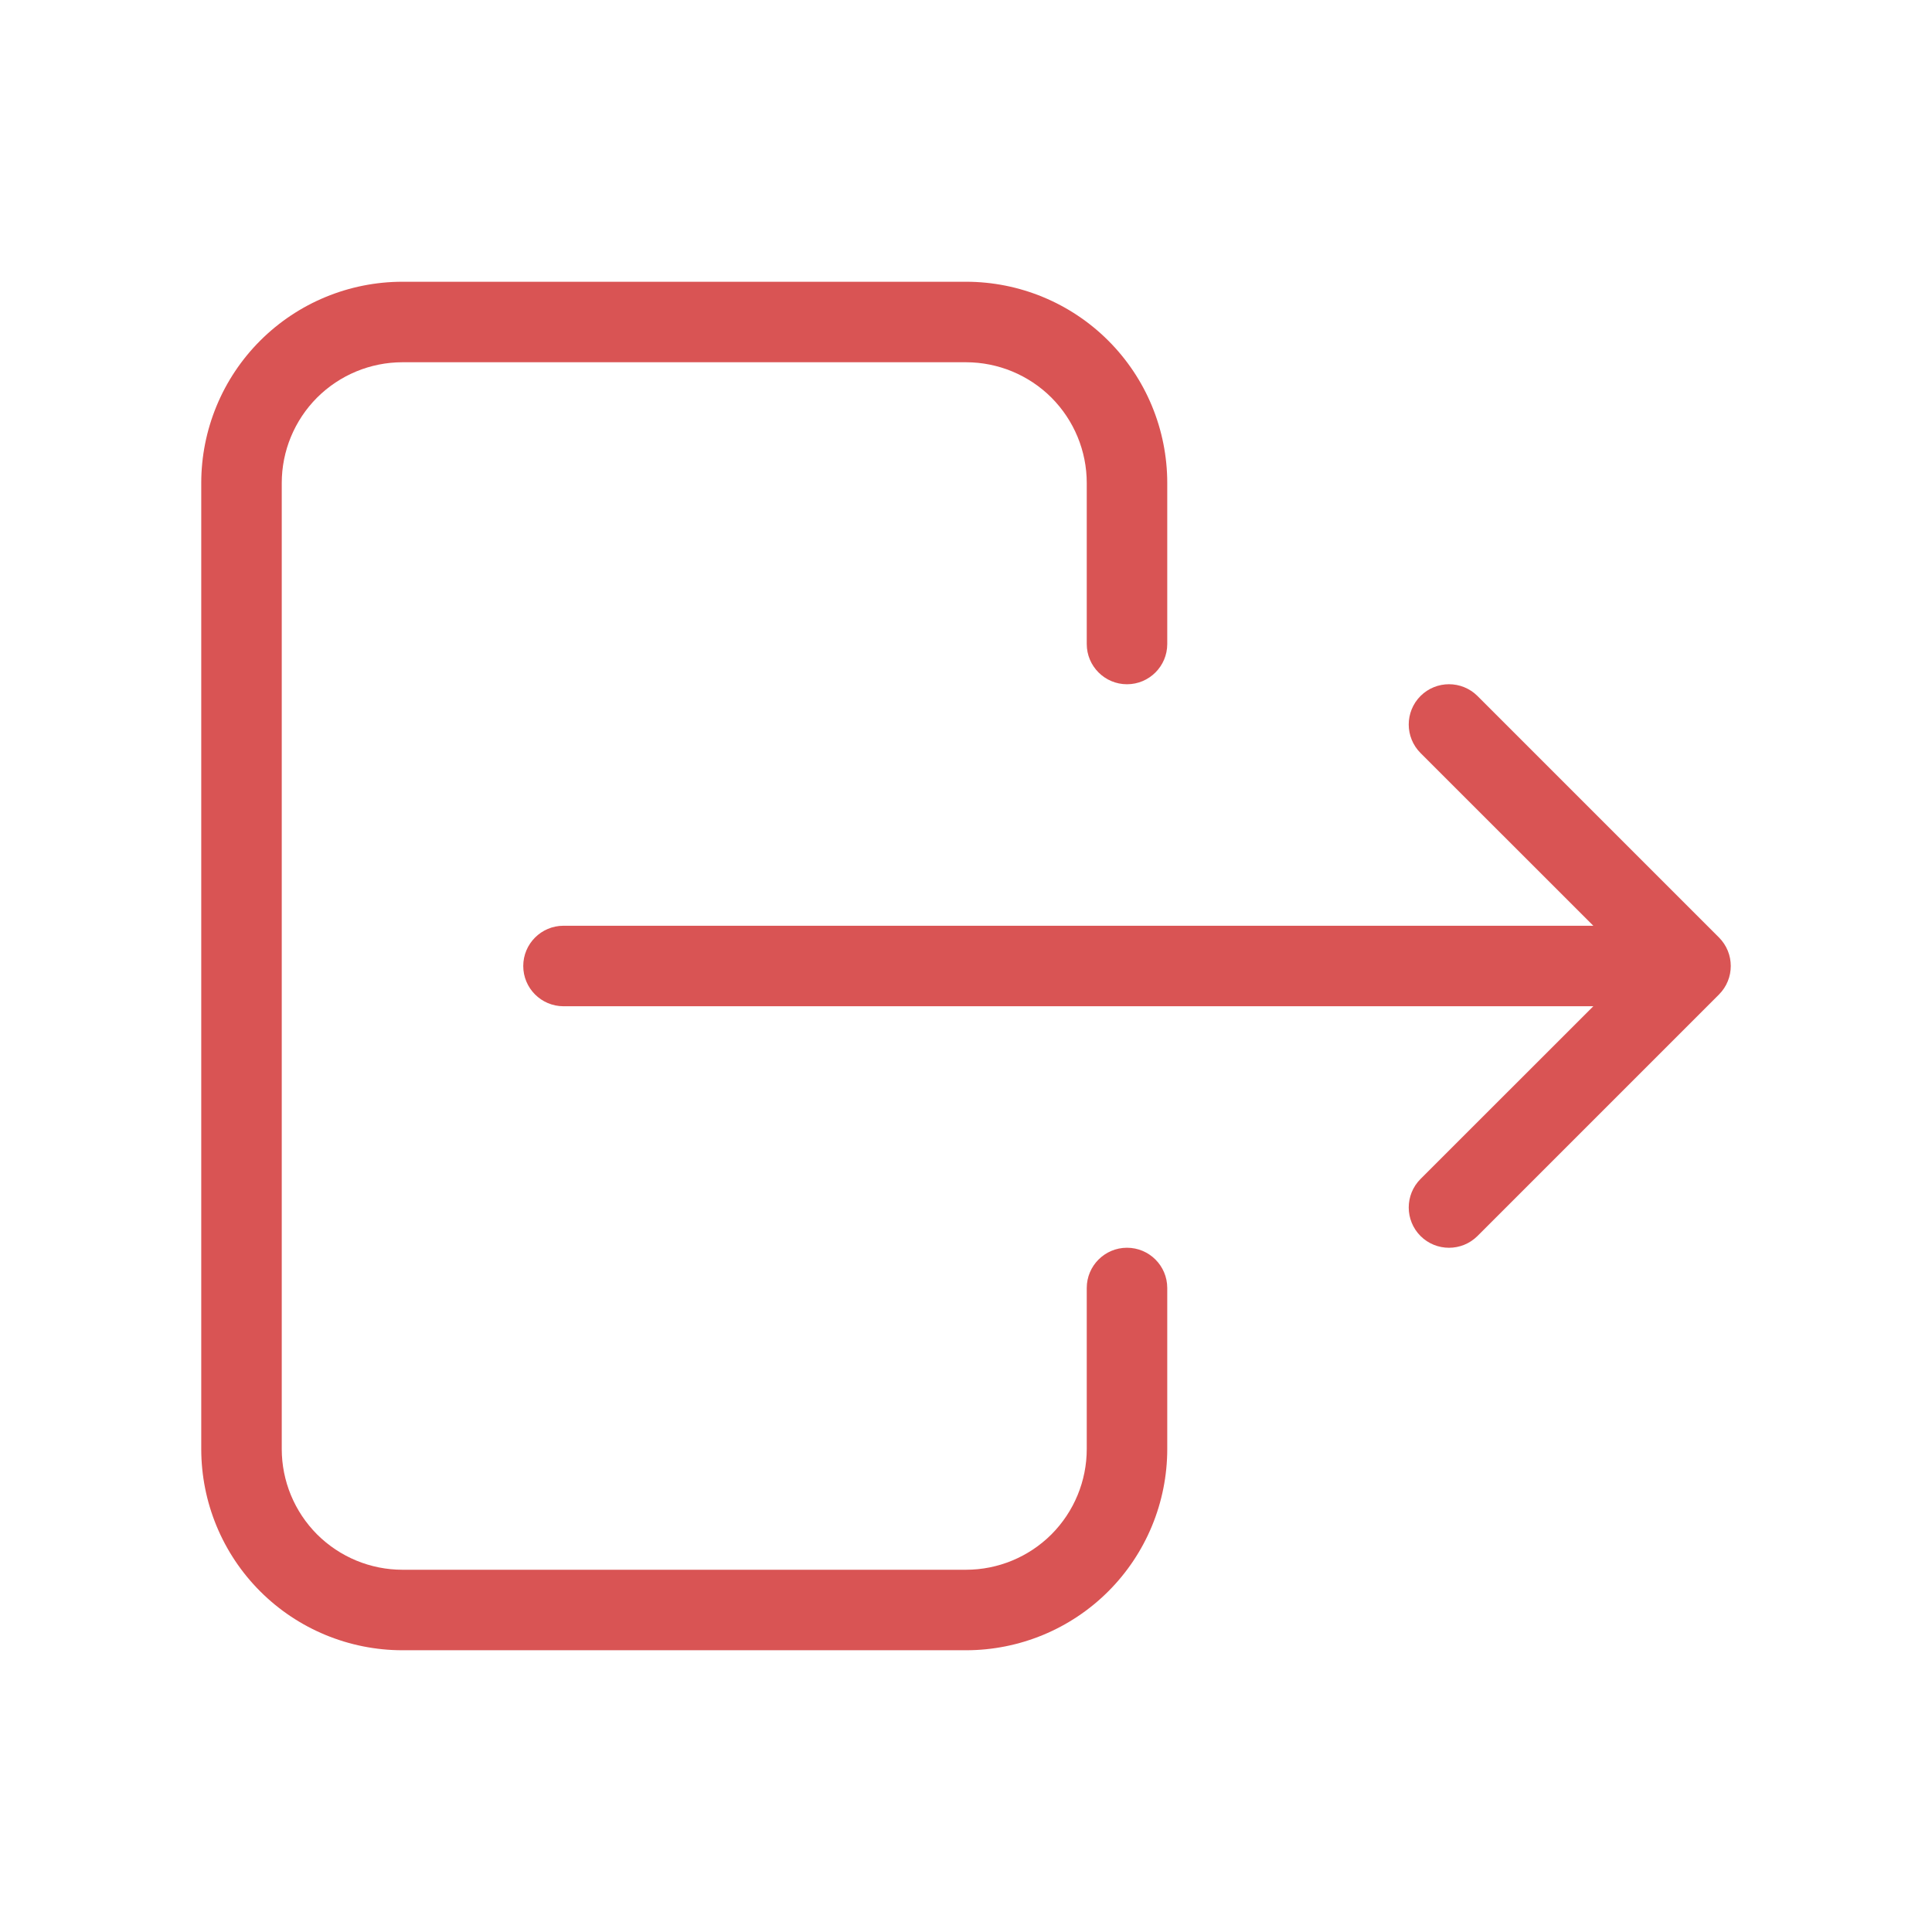 <svg width="24" height="24" viewBox="0 0 24 24" fill="none" xmlns="http://www.w3.org/2000/svg">
<path fill-rule="evenodd" clip-rule="evenodd" d="M3.232 4.232C3.701 3.763 4.337 3.5 5 3.5H12C12.663 3.5 13.299 3.763 13.768 4.232C14.237 4.701 14.5 5.337 14.5 6V8C14.5 8.276 14.276 8.5 14 8.5C13.724 8.5 13.5 8.276 13.5 8V6C13.5 5.602 13.342 5.221 13.061 4.939C12.779 4.658 12.398 4.5 12 4.5H5C4.602 4.5 4.221 4.658 3.939 4.939C3.658 5.221 3.5 5.602 3.5 6V18C3.5 18.398 3.658 18.779 3.939 19.061C4.221 19.342 4.602 19.5 5 19.5H12C12.398 19.5 12.779 19.342 13.061 19.061C13.342 18.779 13.5 18.398 13.5 18V16C13.5 15.724 13.724 15.5 14 15.5C14.276 15.5 14.5 15.724 14.5 16V18C14.5 18.663 14.237 19.299 13.768 19.768C13.299 20.237 12.663 20.5 12 20.5H5C4.337 20.5 3.701 20.237 3.232 19.768C2.763 19.299 2.5 18.663 2.5 18V6C2.5 5.337 2.763 4.701 3.232 4.232ZM17.646 8.646C17.842 8.451 18.158 8.451 18.354 8.646L21.354 11.646C21.549 11.842 21.549 12.158 21.354 12.354L18.354 15.354C18.158 15.549 17.842 15.549 17.646 15.354C17.451 15.158 17.451 14.842 17.646 14.646L19.793 12.5H7C6.724 12.5 6.5 12.276 6.5 12C6.5 11.724 6.724 11.5 7 11.5H19.793L17.646 9.354C17.451 9.158 17.451 8.842 17.646 8.646Z" fill="#D95454"/>
</svg>
